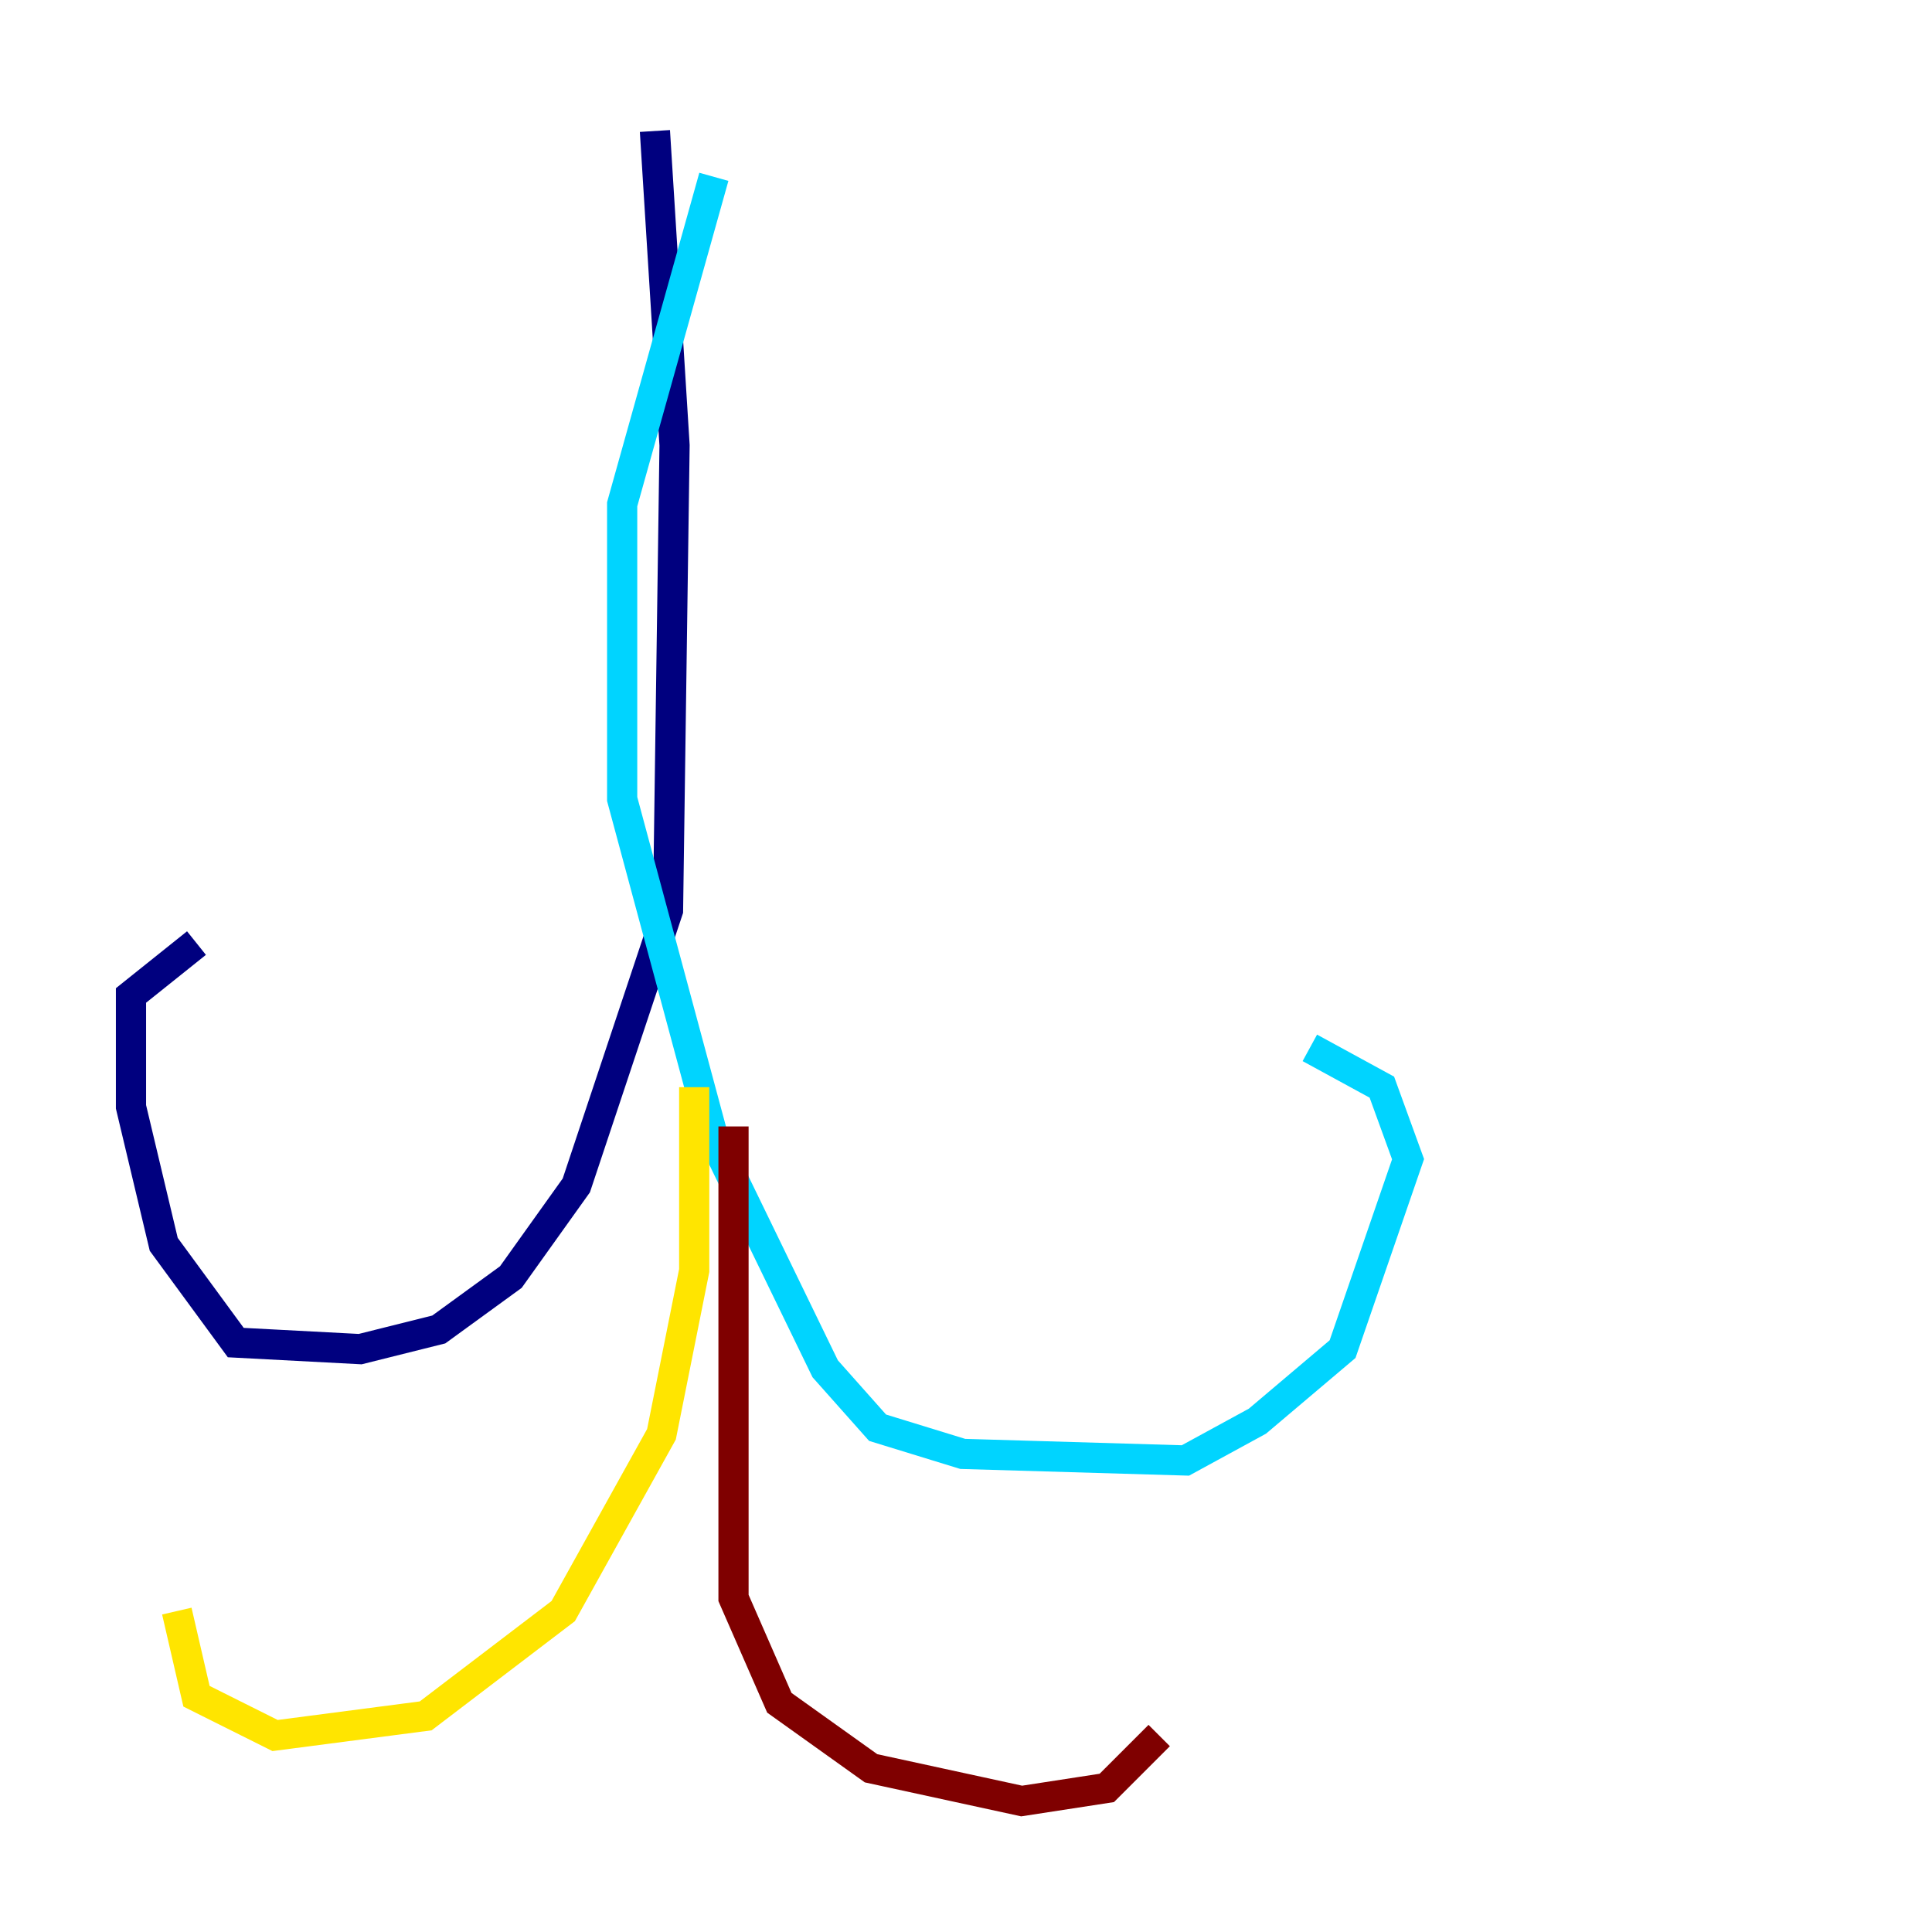 <?xml version="1.0" encoding="utf-8" ?>
<svg baseProfile="tiny" height="128" version="1.2" viewBox="0,0,128,128" width="128" xmlns="http://www.w3.org/2000/svg" xmlns:ev="http://www.w3.org/2001/xml-events" xmlns:xlink="http://www.w3.org/1999/xlink"><defs /><polyline fill="none" points="43.39,8.678 44.691,29.505 44.258,60.312 38.183,78.536 33.844,84.61 29.071,88.081 23.864,89.383 15.62,88.949 10.848,82.441 8.678,73.329 8.678,65.953 13.017,62.481" stroke="#00007f" stroke-width="2" /><polyline fill="none" points="47.295,11.715 41.22,33.41 41.22,52.936 47.295,75.498 54.671,90.685 58.142,94.59 63.783,96.325 78.536,96.759 83.308,94.156 88.949,89.383 93.288,76.8 91.552,72.027 86.78,69.424" stroke="#00d4ff" stroke-width="2" /><polyline fill="none" points="45.993,72.027 45.993,84.176 43.824,95.024 37.315,106.739 28.203,113.681 18.224,114.983 13.017,112.38 11.715,106.739" stroke="#ffe500" stroke-width="2" /><polyline fill="none" points="48.597,74.63 48.597,105.871 51.634,112.814 57.709,117.153 67.688,119.322 73.329,118.454 76.8,114.983" stroke="#7f0000" stroke-width="2" /></svg>